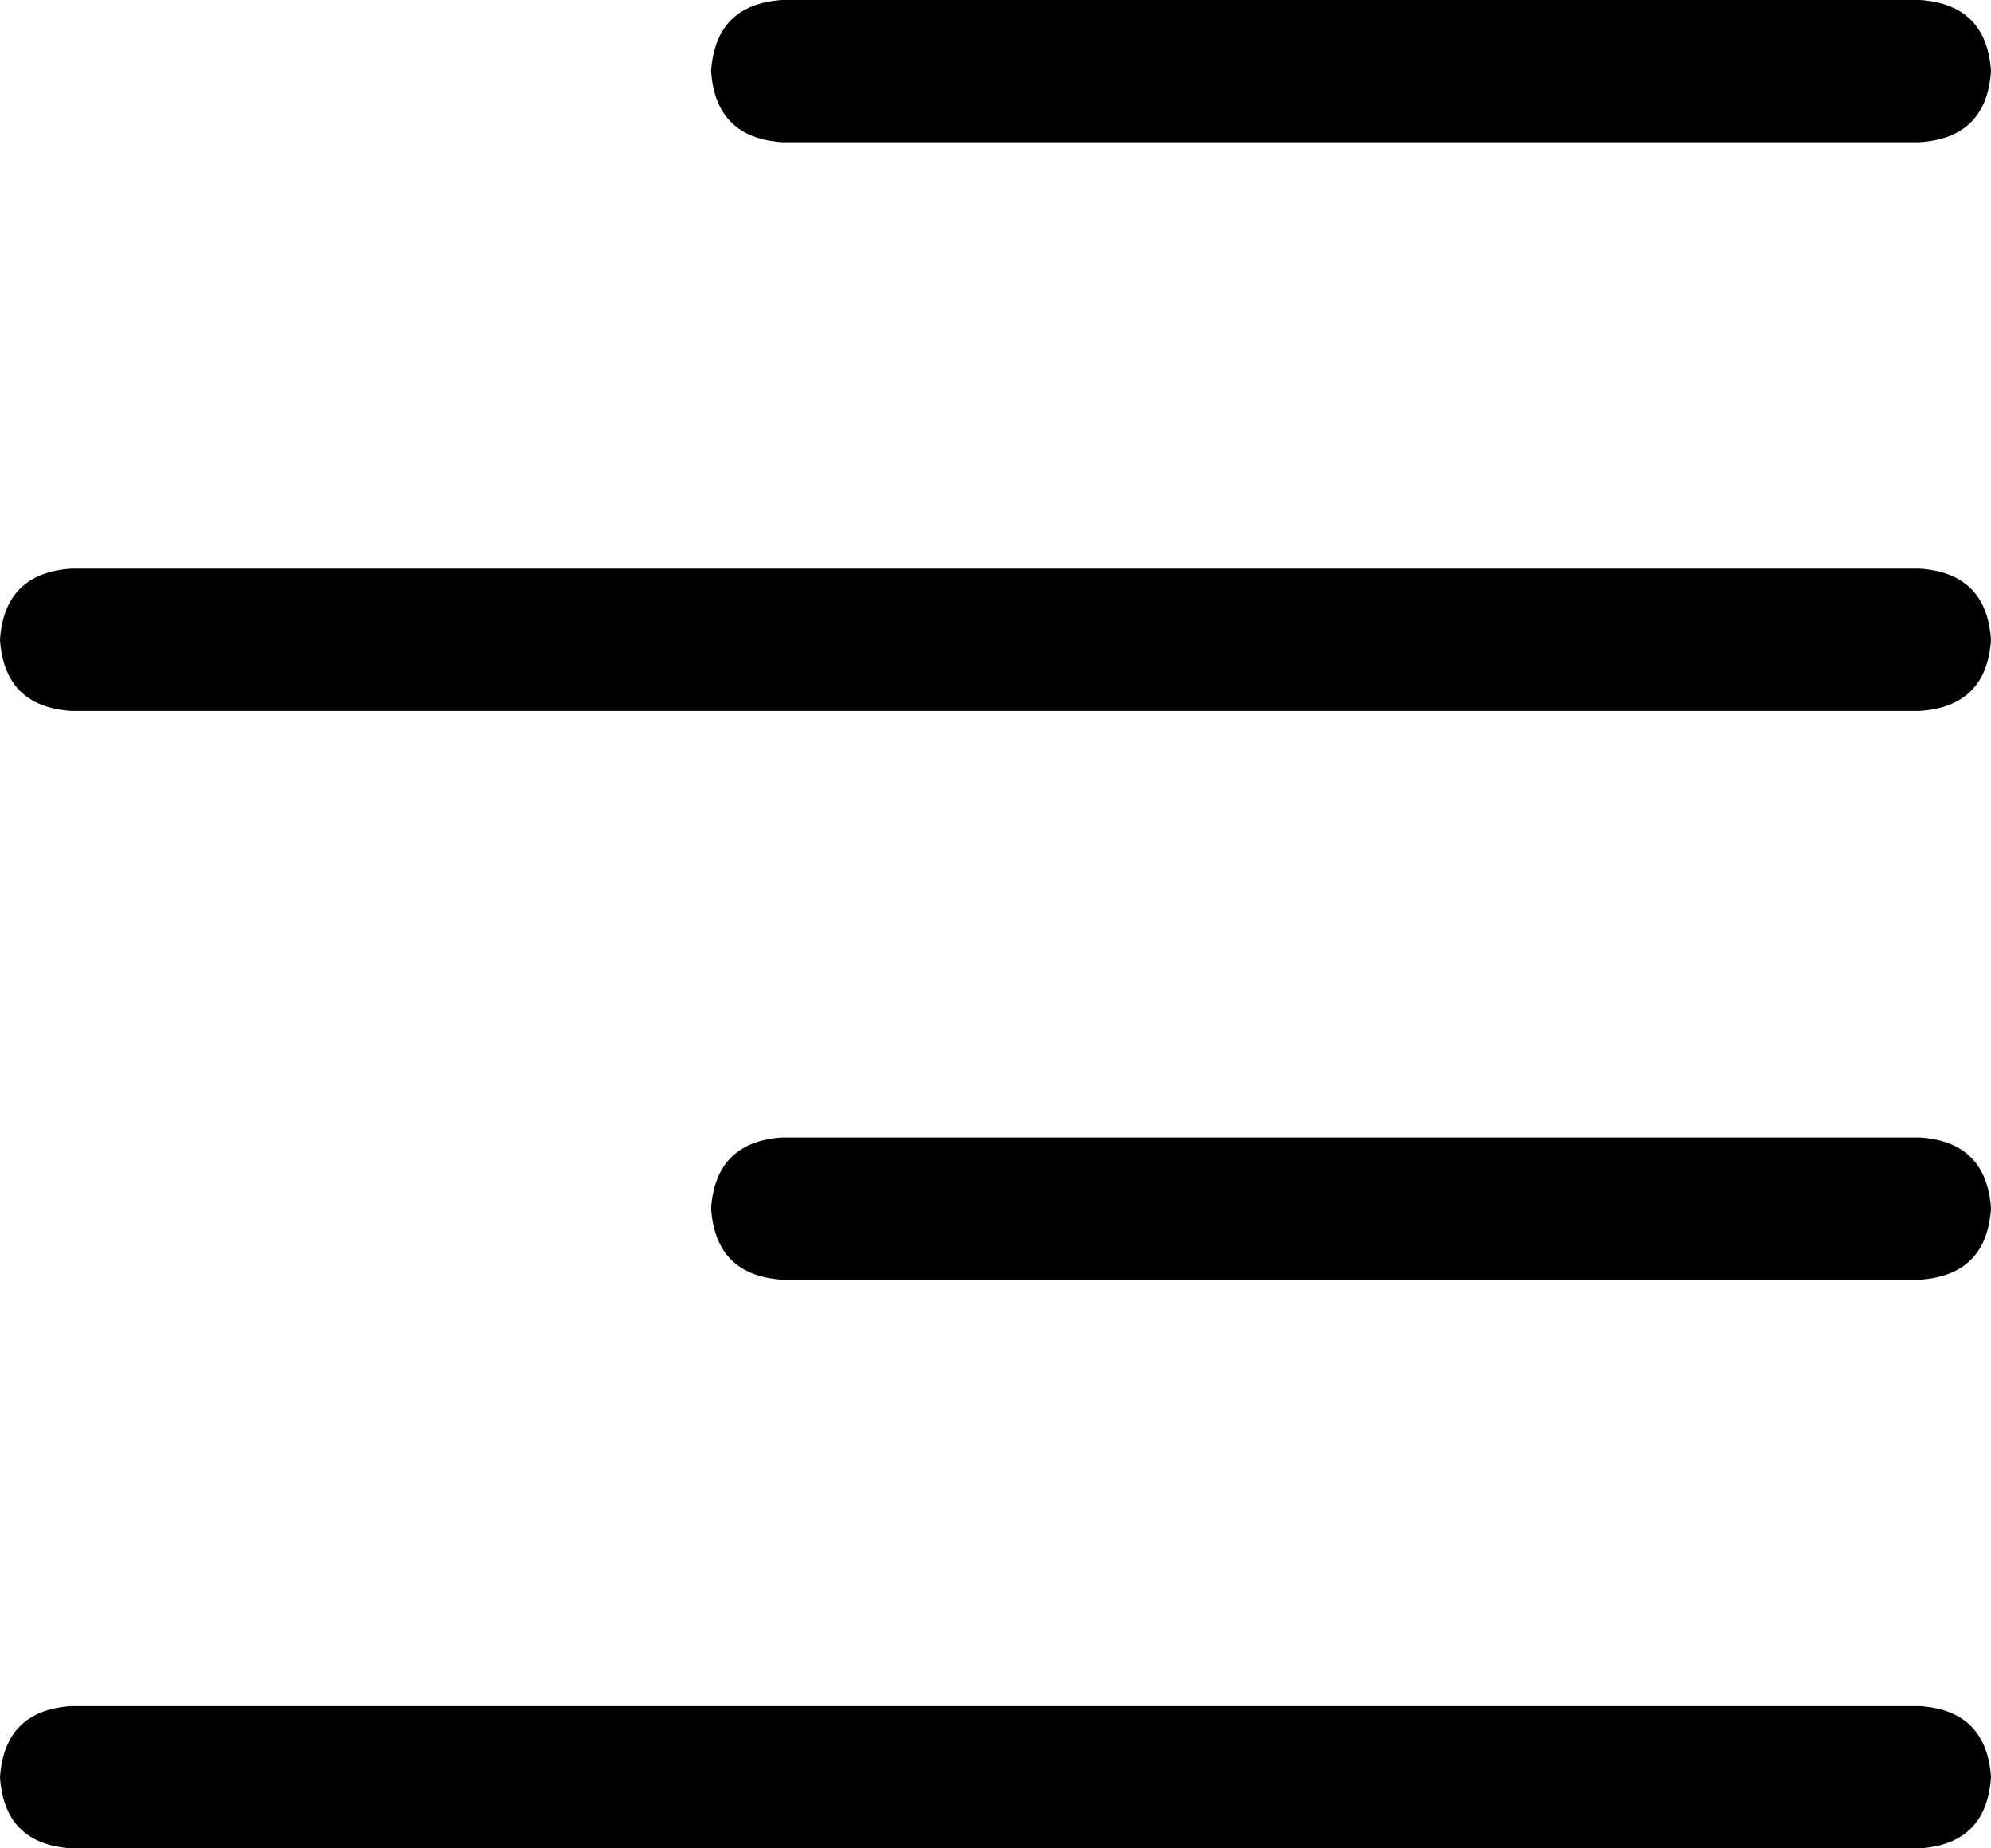 <svg xmlns="http://www.w3.org/2000/svg" viewBox="0 0 448 416">
    <path d="M 432 0 Q 447 1 448 16 Q 447 31 432 32 L 176 32 Q 161 31 160 16 Q 161 1 176 0 L 432 0 L 432 0 Z M 432 128 Q 447 129 448 144 Q 447 159 432 160 L 16 160 Q 1 159 0 144 Q 1 129 16 128 L 432 128 L 432 128 Z M 448 272 Q 447 287 432 288 L 176 288 Q 161 287 160 272 Q 161 257 176 256 L 432 256 Q 447 257 448 272 L 448 272 Z M 432 384 Q 447 385 448 400 Q 447 415 432 416 L 16 416 Q 1 415 0 400 Q 1 385 16 384 L 432 384 L 432 384 Z"/>
</svg>
